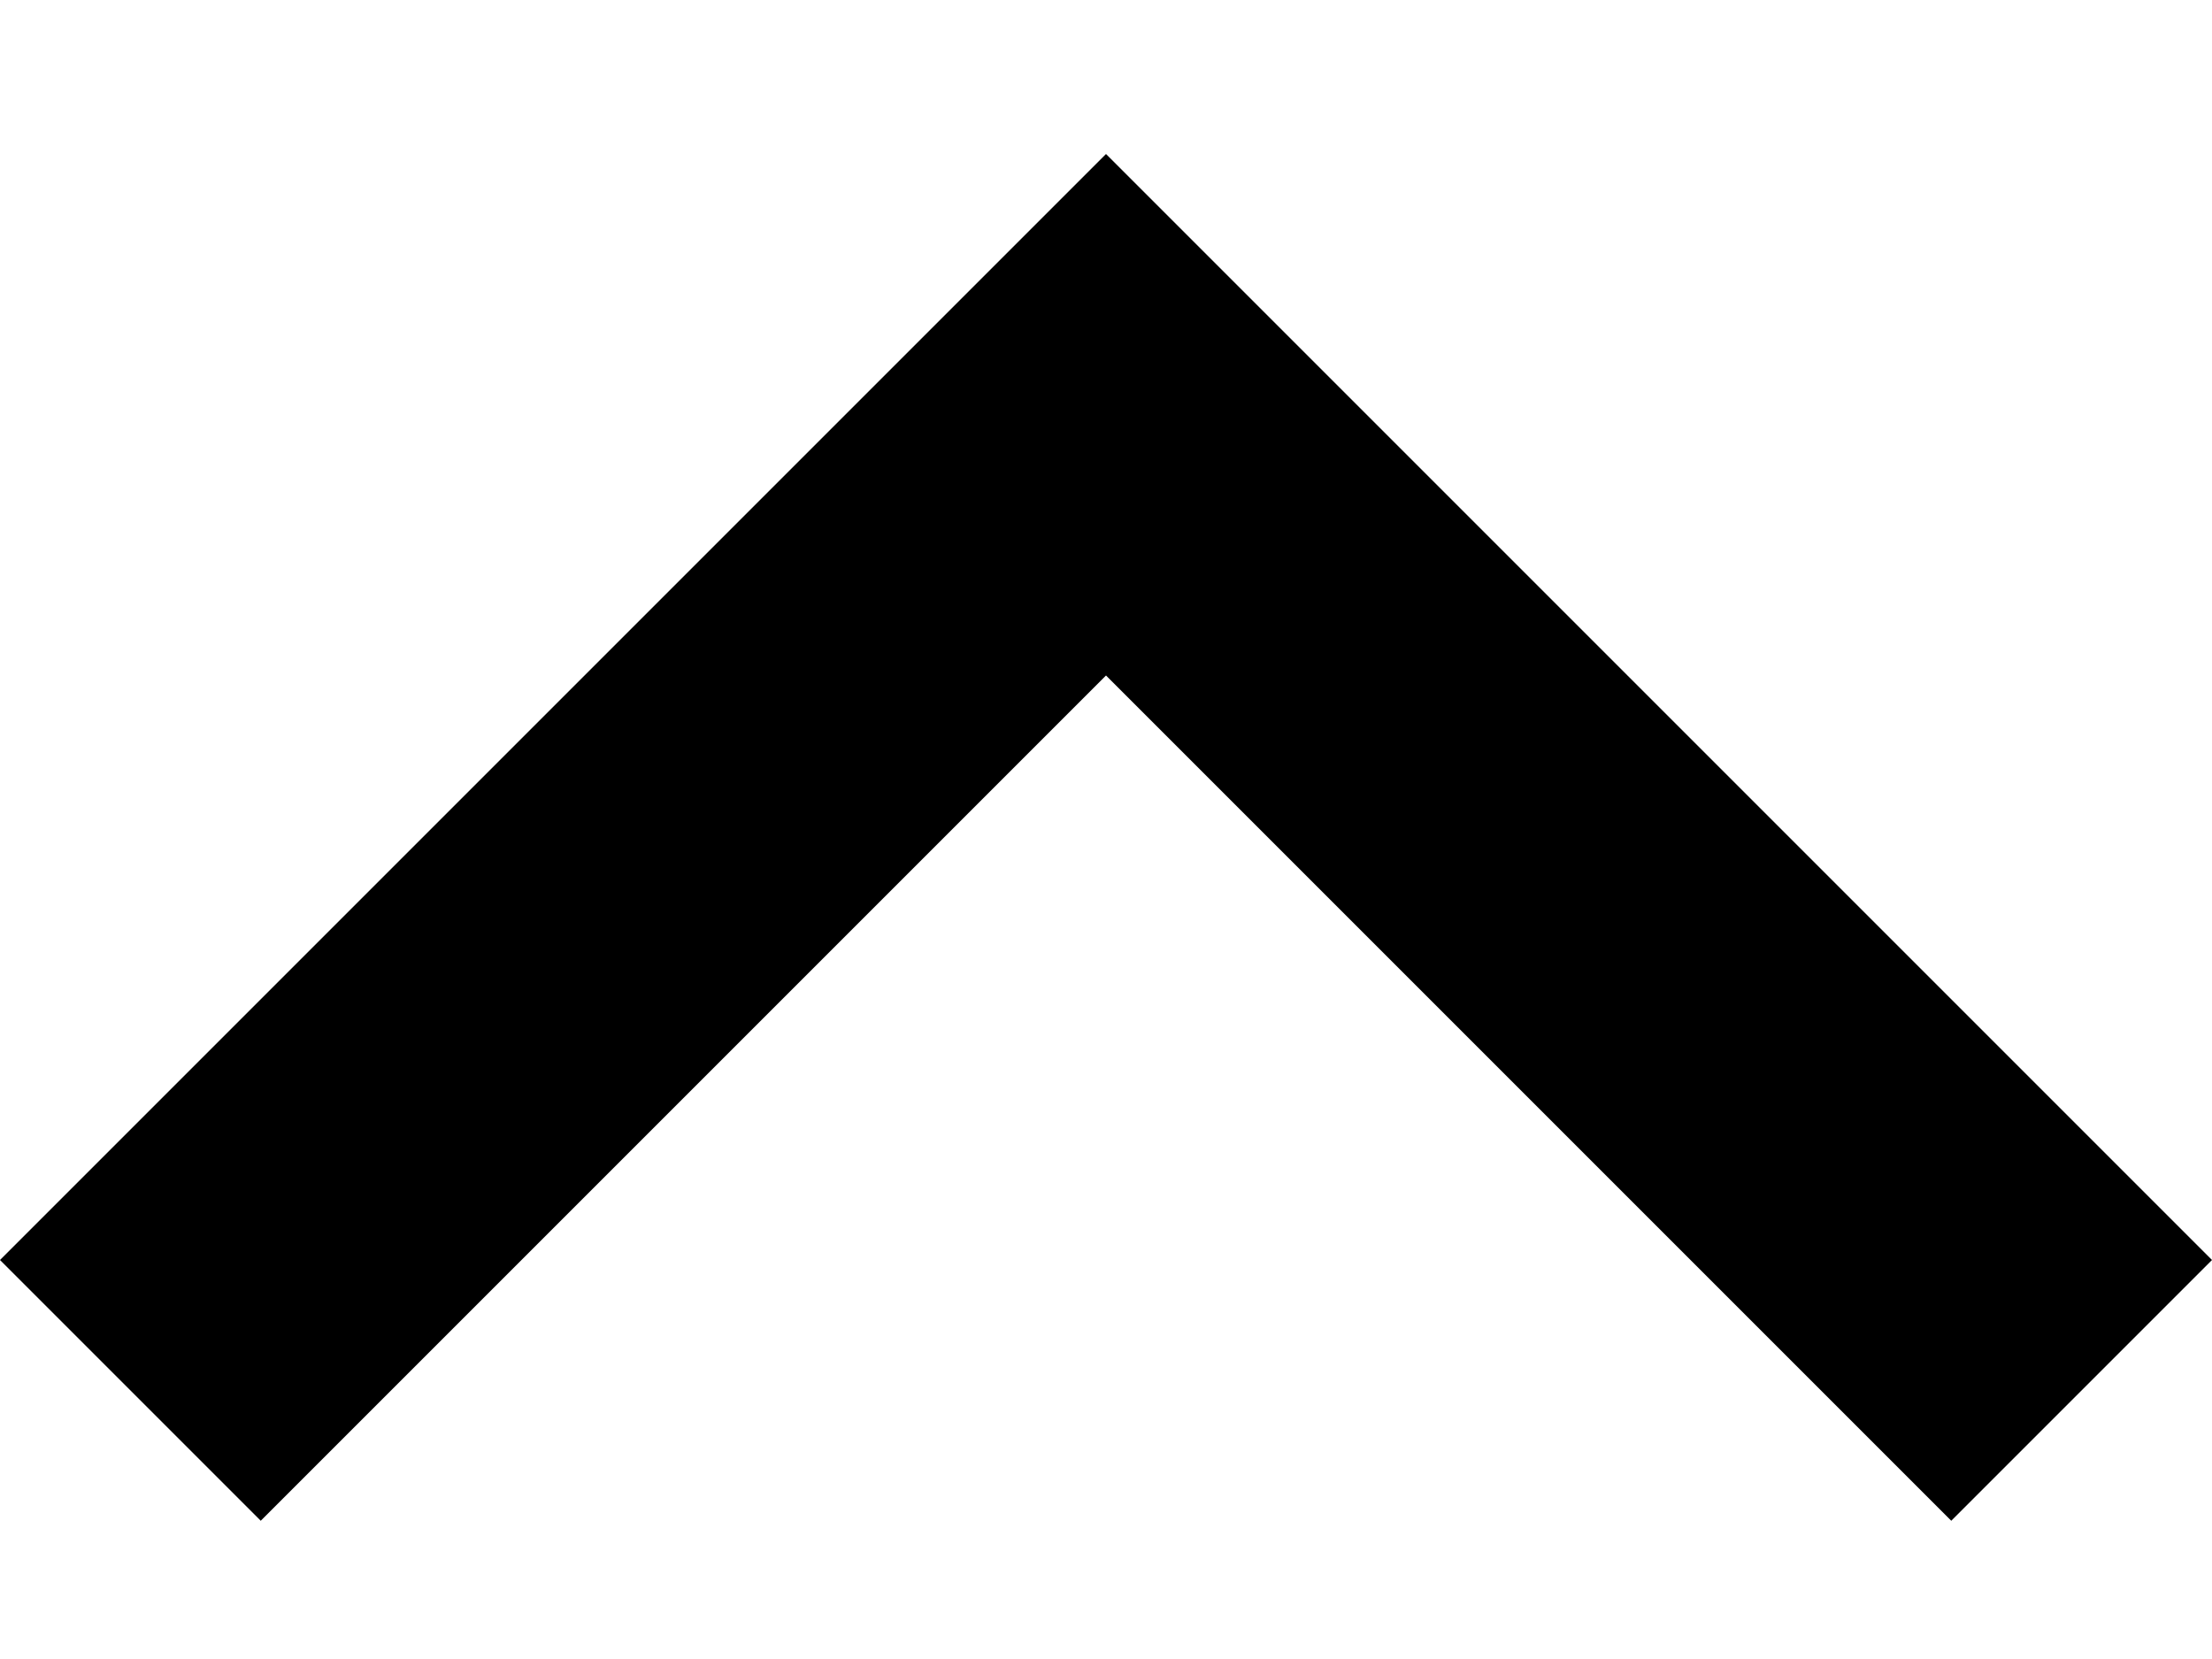 <svg width="8" height="6" viewBox="0 0 8 6" fill="currentColor" xmlns="http://www.w3.org/2000/svg">
<path d="M0 4.557L0.943 5.5L4 2.443L7.057 5.5L8 4.557L4 0.557L0 4.557Z" fill="currentColor"/>
</svg>
